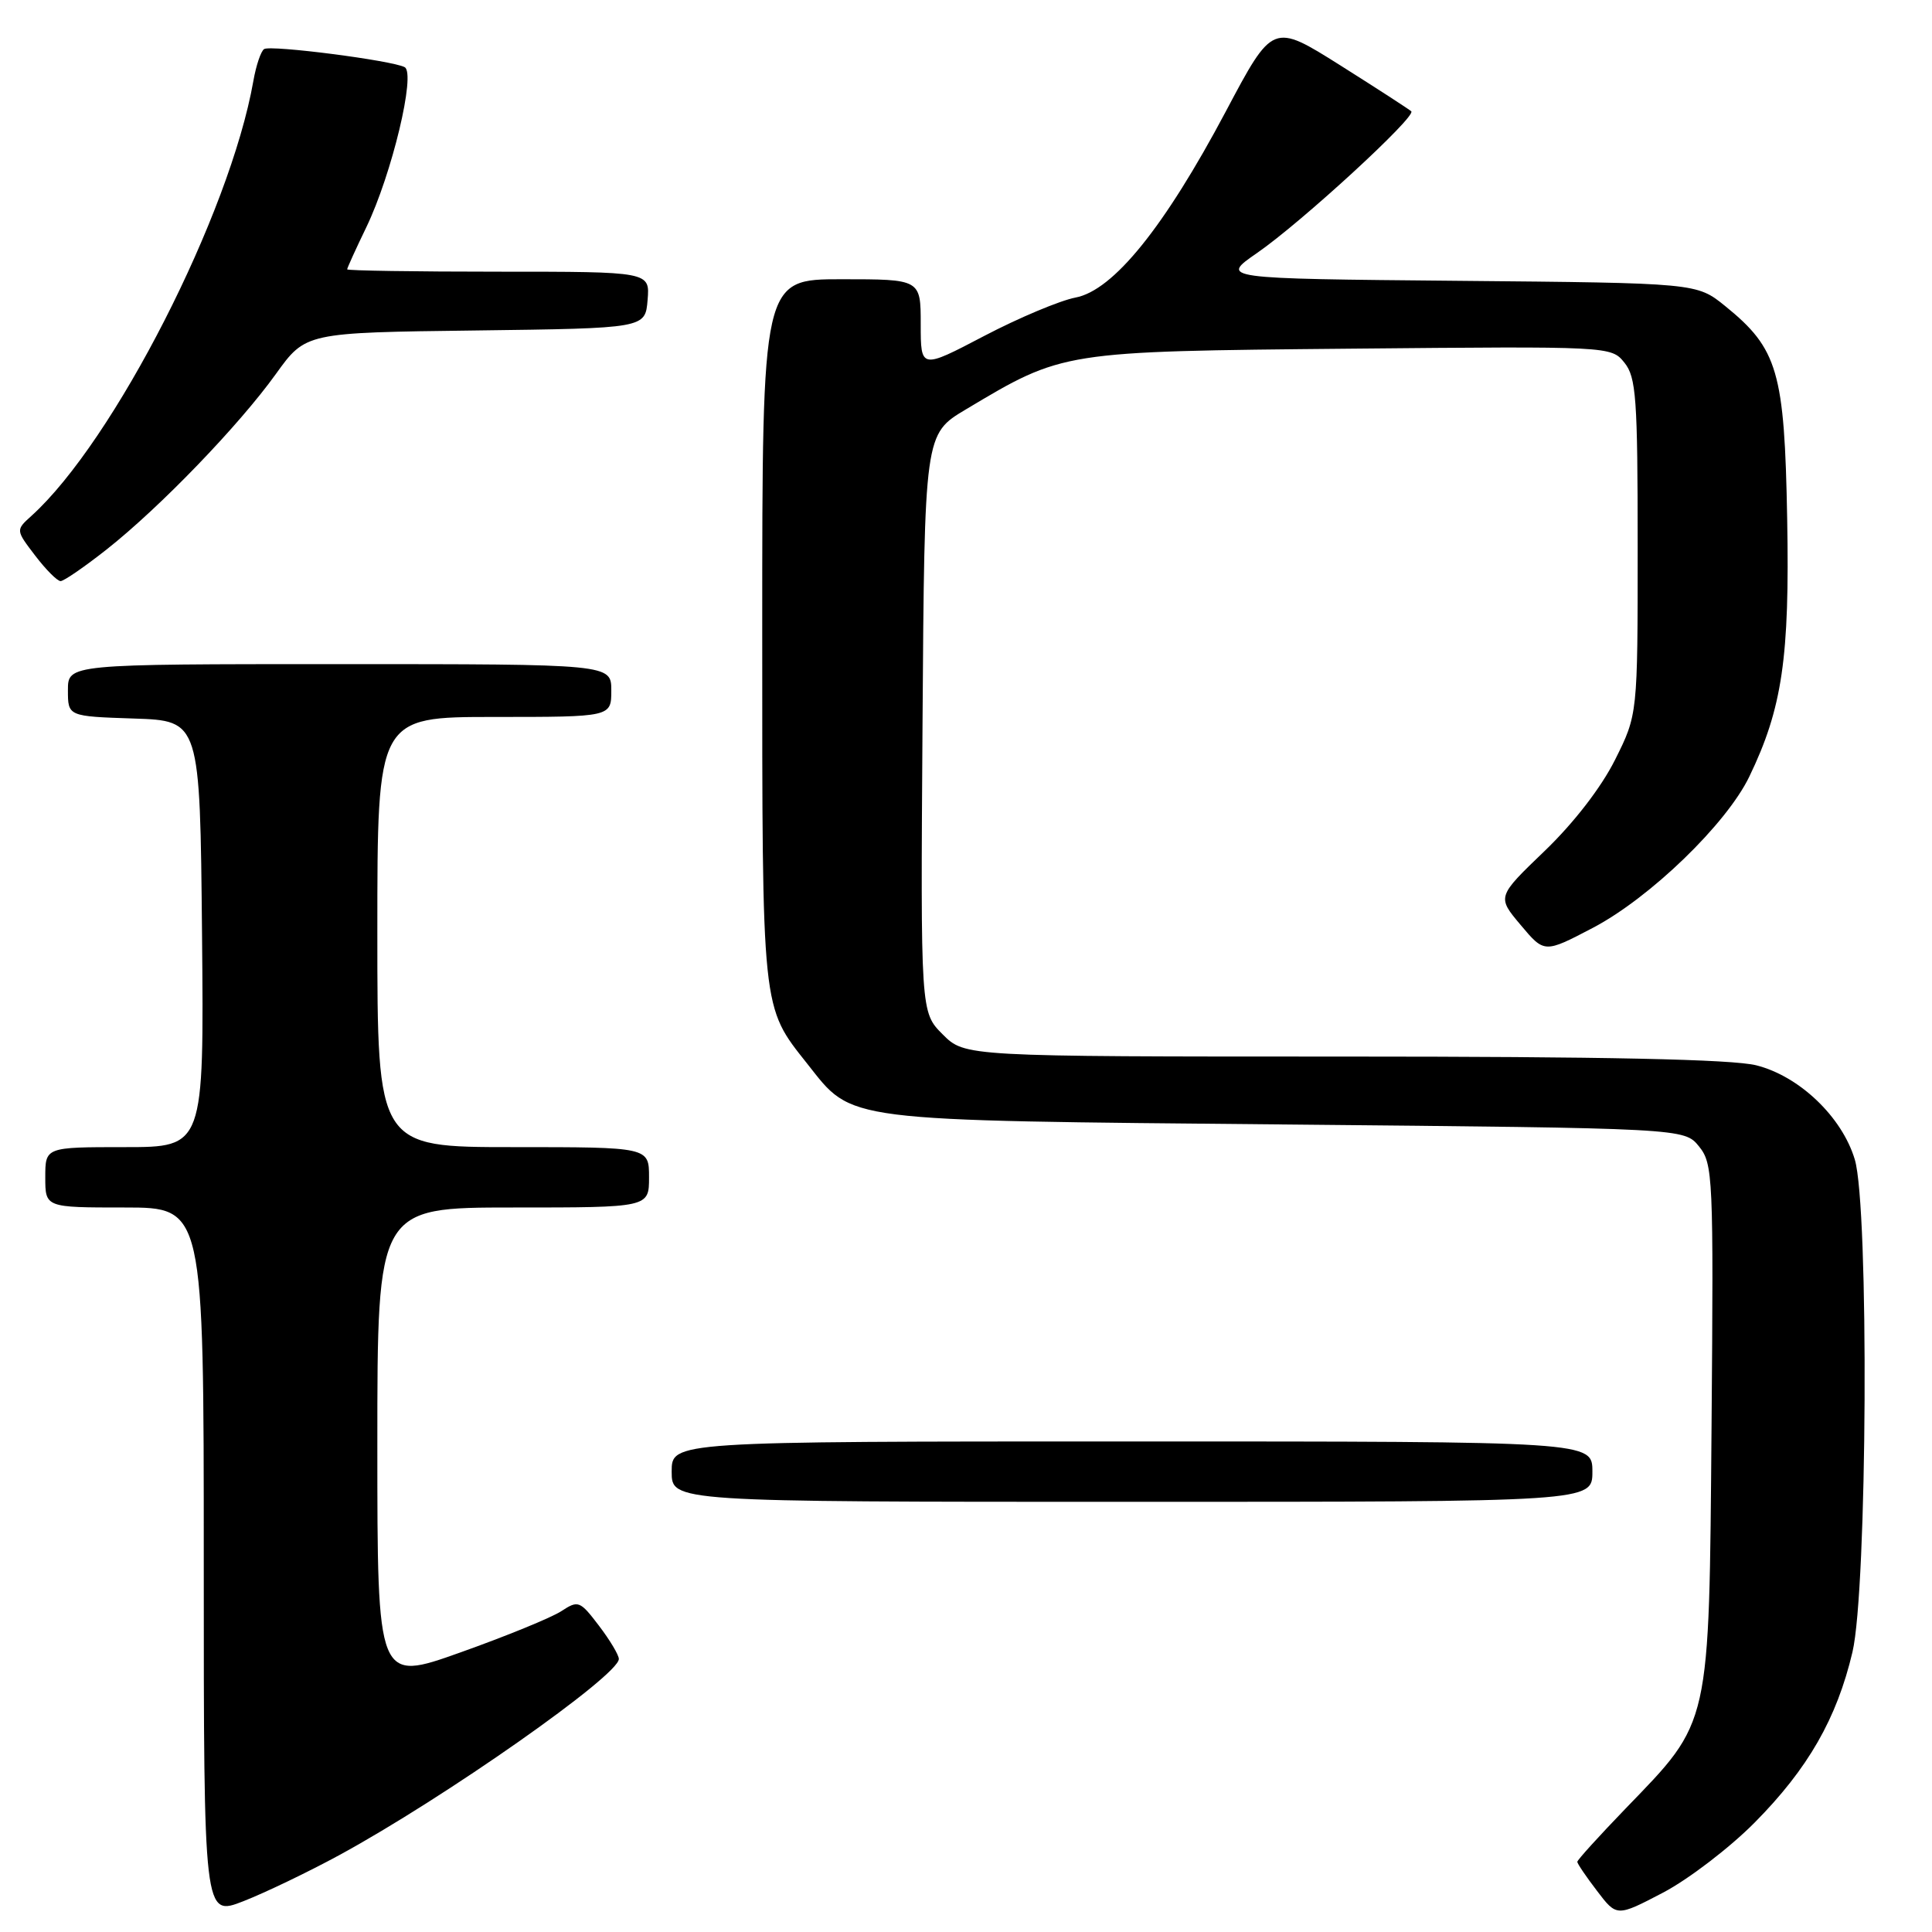 <?xml version="1.0" encoding="UTF-8" standalone="no"?>
<!DOCTYPE svg PUBLIC "-//W3C//DTD SVG 1.1//EN" "http://www.w3.org/Graphics/SVG/1.1/DTD/svg11.dtd" >
<svg xmlns="http://www.w3.org/2000/svg" xmlns:xlink="http://www.w3.org/1999/xlink" version="1.1" viewBox="0 0 256 256">
 <g >
 <path fill="currentColor"
d=" M 45.00 245.79 C 58.89 238.23 82.00 222.01 82.00 219.82 C 82.00 219.30 80.81 217.31 79.36 215.41 C 76.85 212.11 76.62 212.02 74.39 213.48 C 73.10 214.33 67.09 216.79 61.02 218.95 C 50.00 222.88 50.00 222.88 50.00 191.44 C 50.00 160.00 50.00 160.00 68.00 160.00 C 86.00 160.00 86.00 160.00 86.00 156.00 C 86.00 152.00 86.00 152.00 68.00 152.00 C 50.00 152.00 50.00 152.00 50.00 123.50 C 50.00 95.00 50.00 95.00 65.50 95.00 C 81.00 95.00 81.00 95.00 81.00 91.50 C 81.00 88.00 81.00 88.00 45.00 88.00 C 9.00 88.00 9.00 88.00 9.00 91.46 C 9.00 94.92 9.00 94.92 17.75 95.21 C 26.50 95.50 26.50 95.50 26.77 123.75 C 27.03 152.00 27.03 152.00 16.52 152.00 C 6.00 152.00 6.00 152.00 6.00 156.00 C 6.00 160.00 6.00 160.00 16.50 160.00 C 27.00 160.00 27.00 160.00 27.00 206.99 C 27.00 253.97 27.00 253.97 32.25 251.92 C 35.14 250.79 40.88 248.03 45.00 245.79 Z  M 232.50 241.50 C 239.58 234.35 243.38 227.72 245.46 218.91 C 247.43 210.56 247.67 159.97 245.77 153.64 C 244.08 148.00 238.43 142.60 232.72 141.16 C 229.53 140.36 212.67 140.00 177.98 140.00 C 127.85 140.00 127.85 140.00 124.91 137.06 C 121.98 134.13 121.98 134.13 122.24 95.82 C 122.50 57.52 122.50 57.52 127.98 54.25 C 140.90 46.53 140.65 46.56 178.99 46.20 C 213.37 45.88 213.49 45.88 215.24 48.05 C 216.80 49.98 217.00 52.73 217.00 72.45 C 217.00 94.68 217.00 94.68 214.00 100.68 C 212.17 104.34 208.54 109.04 204.68 112.75 C 198.35 118.83 198.35 118.83 201.50 122.57 C 204.64 126.31 204.64 126.31 211.07 122.94 C 218.64 118.97 228.77 109.17 231.79 102.91 C 236.16 93.86 237.15 87.14 236.81 68.73 C 236.46 49.23 235.58 46.21 228.59 40.55 C 224.82 37.50 224.82 37.50 193.23 37.21 C 161.65 36.92 161.65 36.92 166.57 33.52 C 172.40 29.50 187.72 15.42 187.00 14.75 C 186.72 14.49 182.48 11.74 177.58 8.65 C 168.65 3.03 168.65 3.03 162.43 14.76 C 154.29 30.10 147.52 38.49 142.50 39.43 C 140.47 39.82 135.02 42.10 130.40 44.52 C 122.00 48.92 122.00 48.92 122.00 42.96 C 122.00 37.00 122.00 37.00 111.50 37.00 C 101.00 37.00 101.00 37.00 101.00 83.53 C 101.00 134.38 100.89 133.28 106.98 140.97 C 113.10 148.70 111.07 148.44 170.34 149.00 C 223.18 149.50 223.18 149.50 225.13 151.91 C 226.98 154.20 227.06 155.88 226.79 188.91 C 226.45 229.15 226.73 227.91 215.41 239.63 C 211.89 243.28 209.00 246.46 209.00 246.70 C 209.00 246.94 210.18 248.68 211.62 250.56 C 214.23 253.99 214.23 253.99 220.37 250.78 C 223.74 249.01 229.20 244.83 232.50 241.50 Z  M 211.00 195.00 C 211.00 191.00 211.00 191.00 150.00 191.00 C 89.00 191.00 89.00 191.00 89.00 195.00 C 89.00 199.00 89.00 199.00 150.00 199.00 C 211.00 199.00 211.00 199.00 211.00 195.00 Z  M 14.16 72.78 C 21.22 67.20 31.67 56.36 36.56 49.55 C 40.50 44.07 40.50 44.07 63.00 43.79 C 85.50 43.50 85.50 43.50 85.81 39.75 C 86.12 36.00 86.12 36.00 66.06 36.00 C 55.03 36.00 46.00 35.86 46.00 35.69 C 46.00 35.52 47.14 33.00 48.54 30.11 C 51.92 23.09 55.13 9.71 53.62 8.90 C 51.97 8.01 35.91 5.94 35.00 6.50 C 34.58 6.76 33.93 8.67 33.57 10.74 C 30.46 28.37 15.09 58.49 4.15 68.37 C 2.08 70.24 2.08 70.24 4.66 73.62 C 6.08 75.48 7.59 77.00 8.03 77.00 C 8.46 77.00 11.22 75.10 14.16 72.78 Z "/>
</g>
</svg>